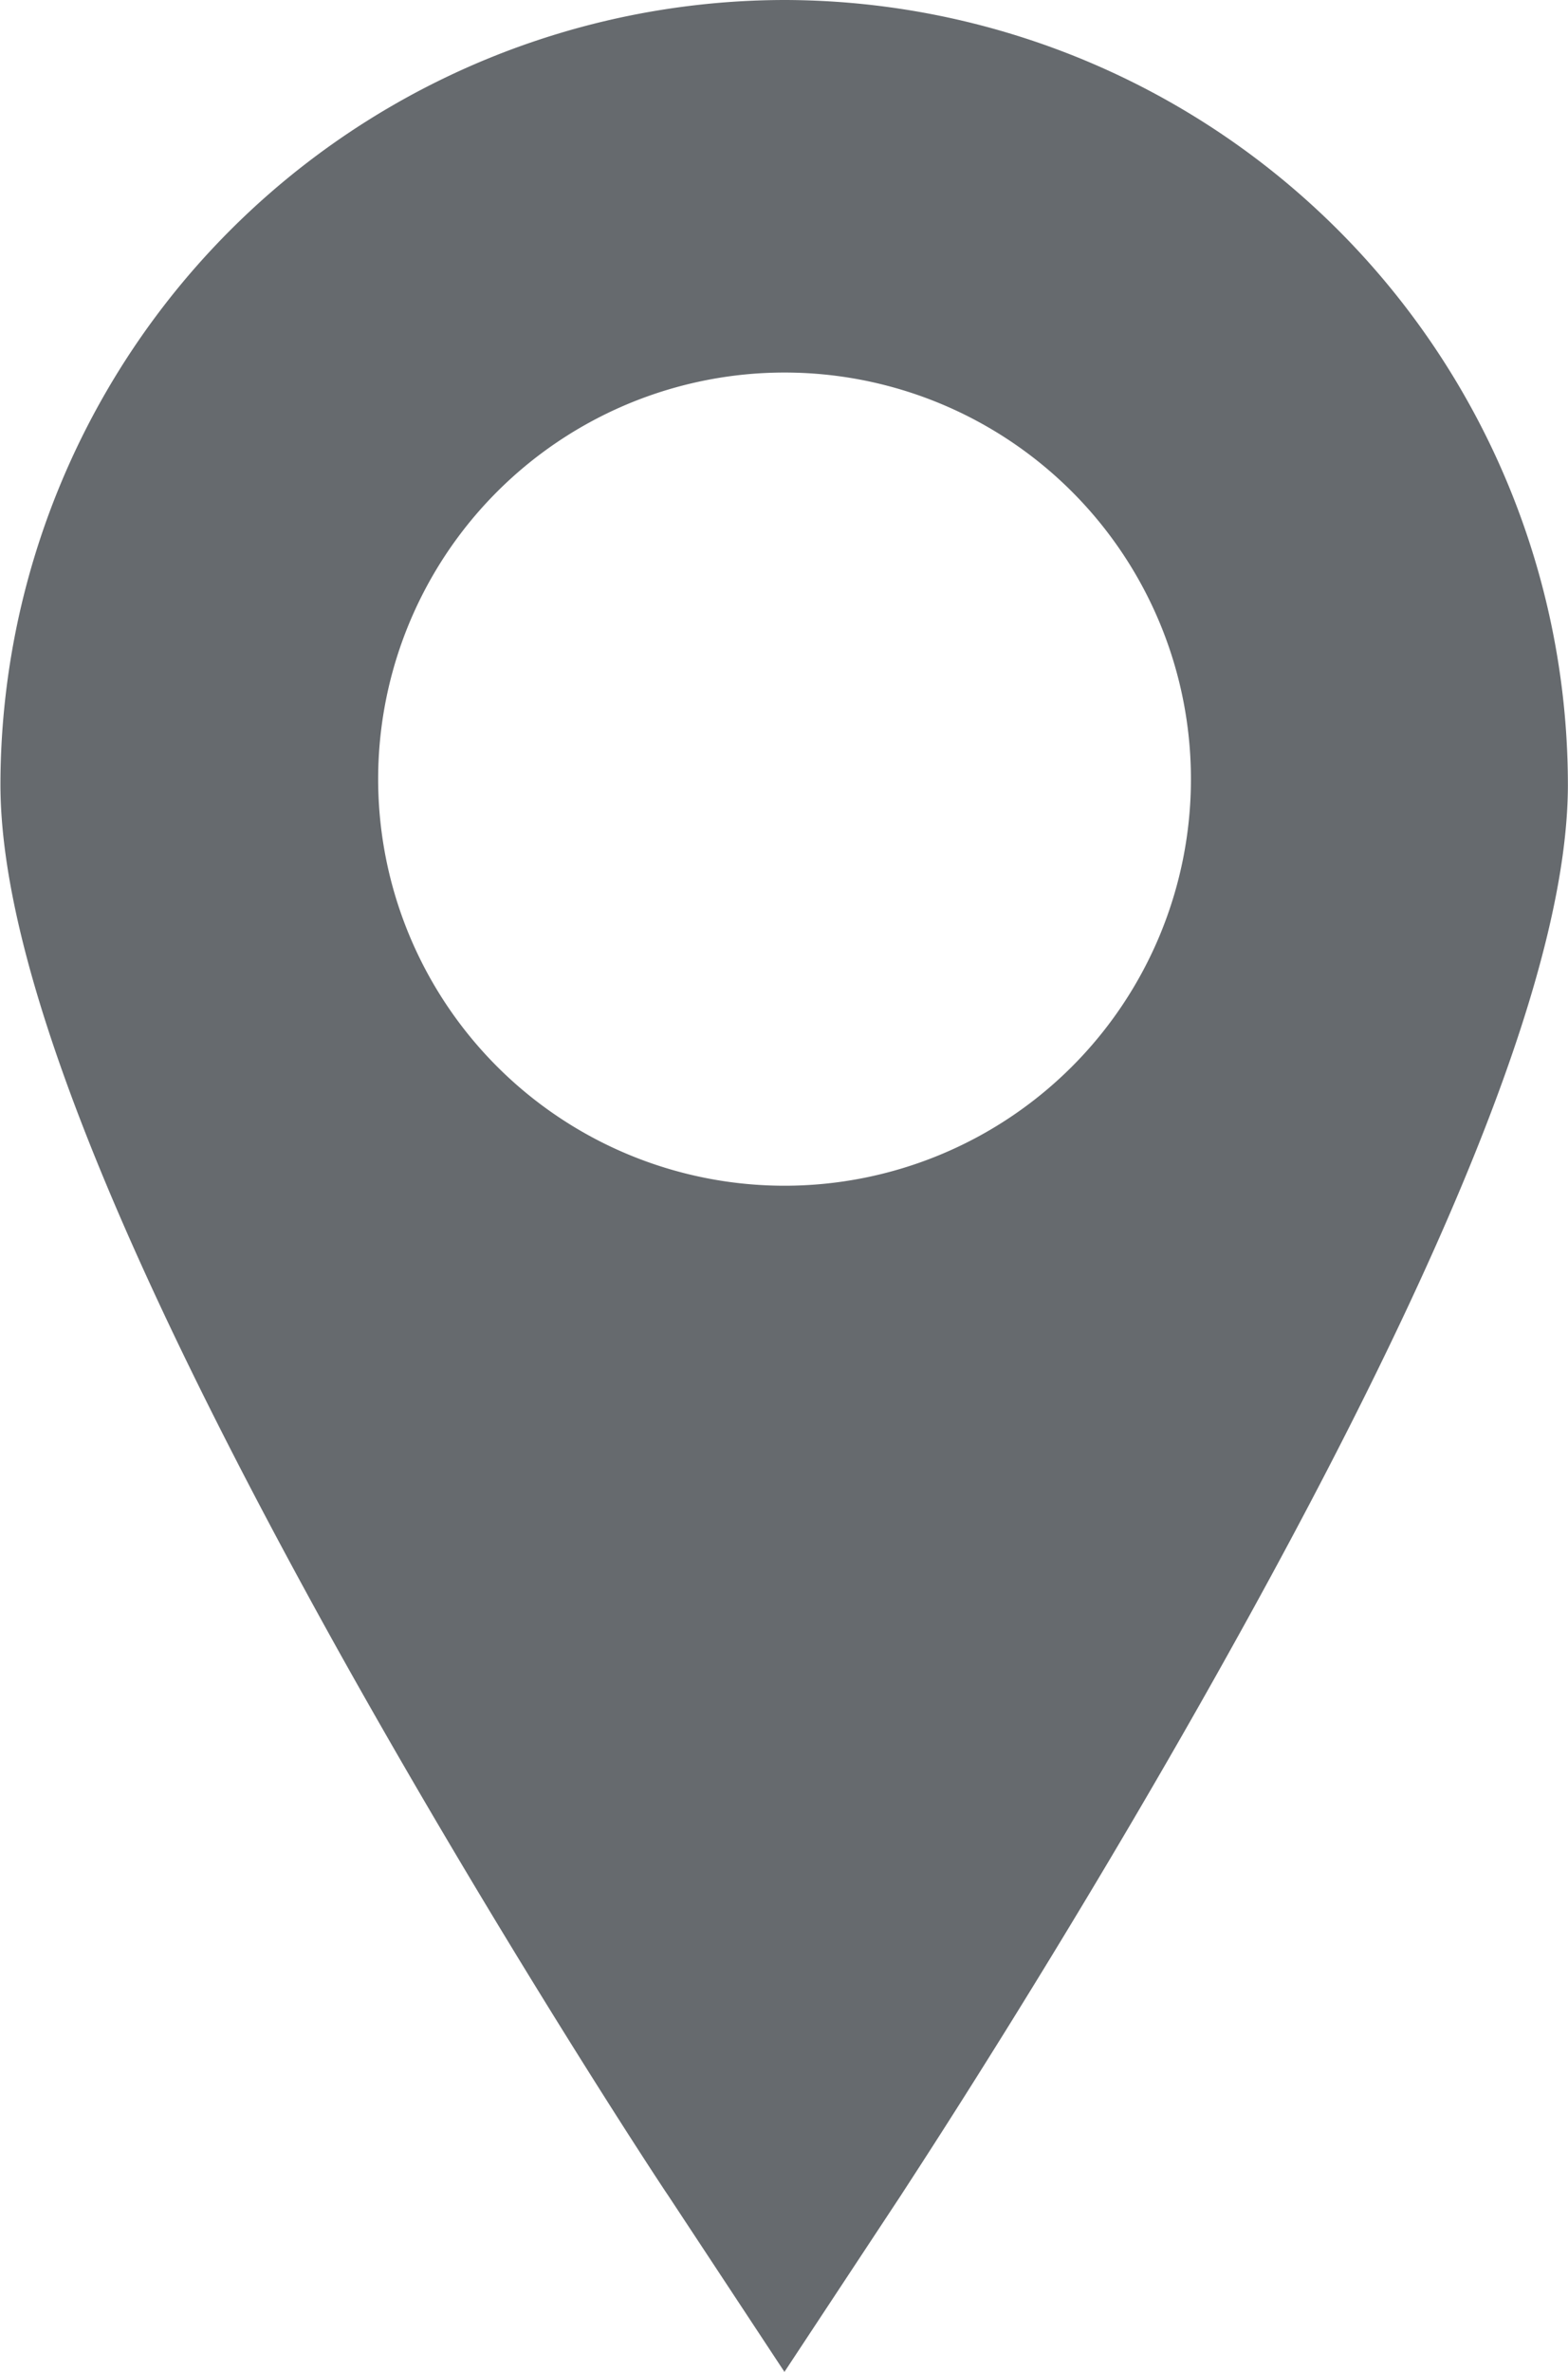 <svg id="Group_3545" data-name="Group 3545" xmlns="http://www.w3.org/2000/svg" width="14.33" height="21.665" viewBox="0 0 14.33 21.665">
  <path id="Path_1045" data-name="Path 1045" d="M415.6,806.554a7.175,7.175,0,0,0-7.166,7.166c0,1.593,1.013,4.187,3.1,7.933,1.48,2.648,2.934,4.858,3,4.952l1.065,1.615,1.066-1.615c.059-.094,1.516-2.3,2.994-4.952,2.091-3.746,3.1-6.34,3.1-7.933a7.172,7.172,0,0,0-7.164-7.166Zm0,10.831a3.714,3.714,0,1,1,3.714-3.712,3.714,3.714,0,0,1-3.714,3.712Zm0,0" transform="translate(-408.43 -806.554)" fill="#666a6e"/>
</svg>
